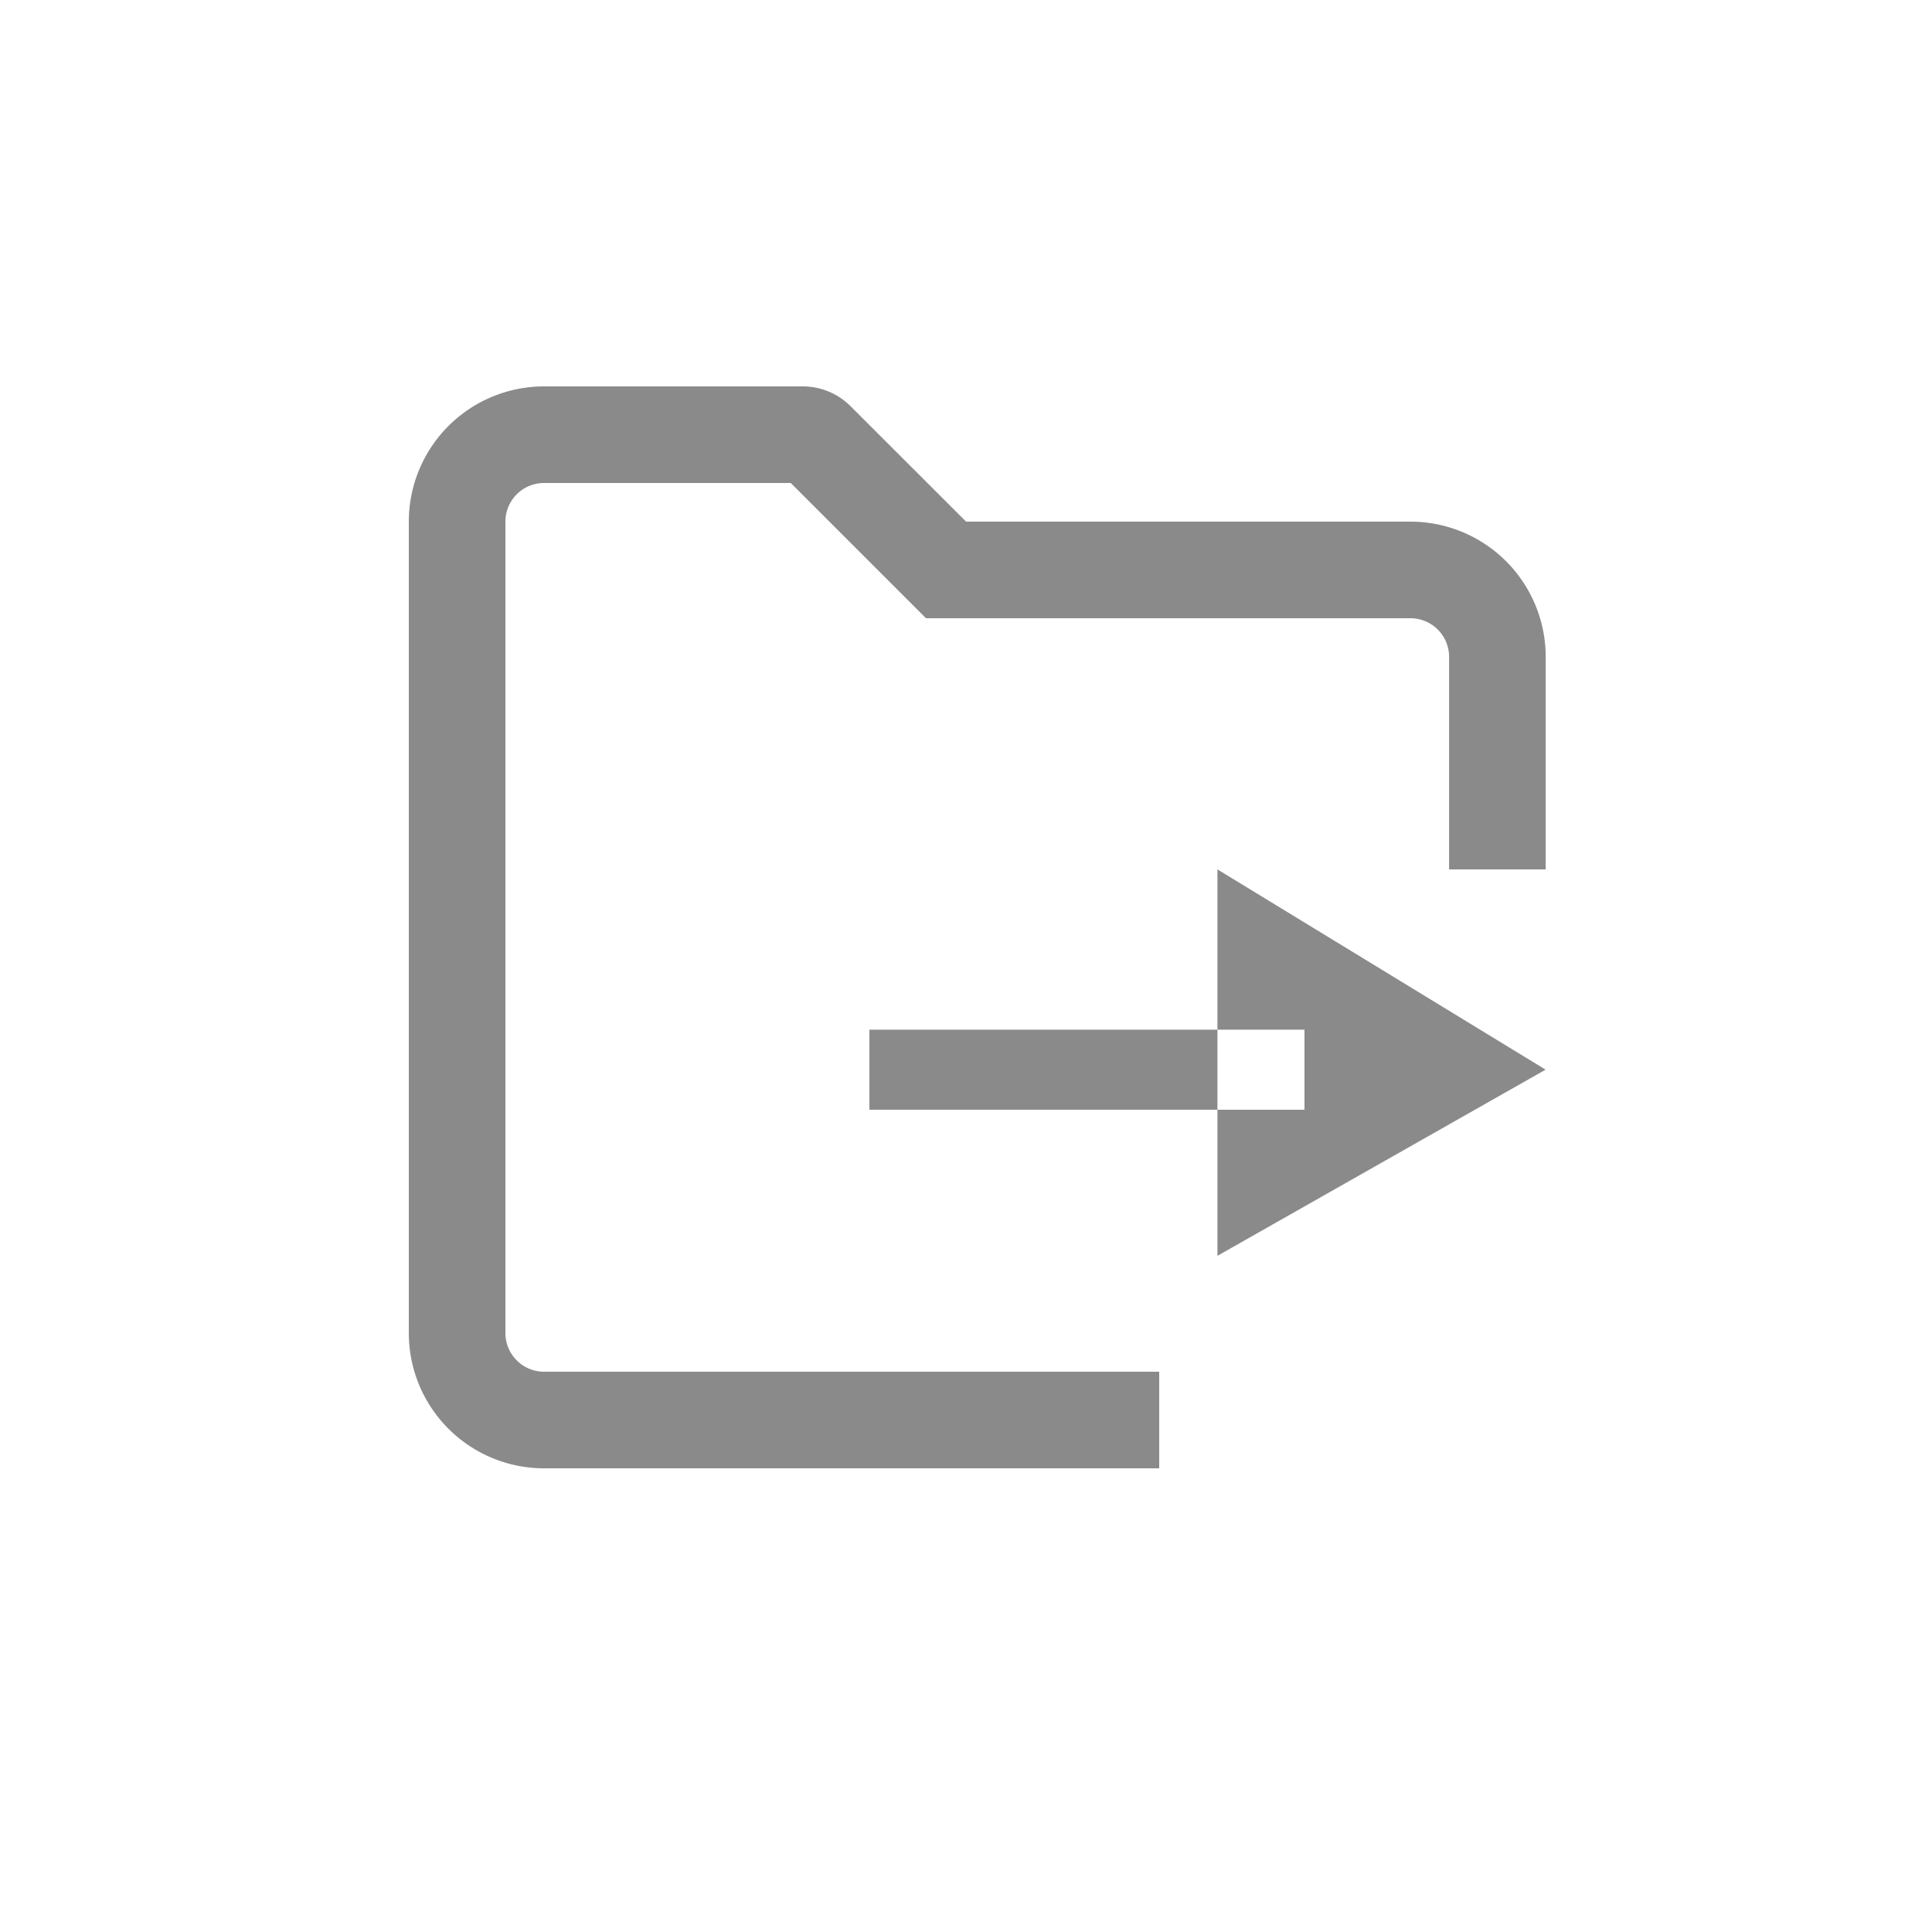 <?xml version="1.0" standalone="no"?><!DOCTYPE svg PUBLIC "-//W3C//DTD SVG 1.1//EN" "http://www.w3.org/Graphics/SVG/1.1/DTD/svg11.dtd"><svg class="icon" width="64px" height="64.00px" viewBox="0 0 1024 1024" version="1.1" xmlns="http://www.w3.org/2000/svg"><path fill="#8a8a8a" d="M425.472 204.8a35.84 35.84 0 0 1 25.344 10.496L512.051 276.48h235.52a71.68 71.68 0 0 1 71.68 71.68V460.8h-51.2V348.16a20.48 20.48 0 0 0-20.48-20.48H490.803L419.123 256H288.358a20.48 20.48 0 0 0-20.48 20.48v430.08c0 11.315 9.216 20.48 20.48 20.48H614.4v51.2H288.358a71.68 71.68 0 0 1-71.68-71.68V276.48a71.68 71.68 0 0 1 71.68-71.68H425.472zM460.8 545.741h230.605v42.445H460.8zM645.274 460.8v204.8L819.2 566.938z" /></svg>